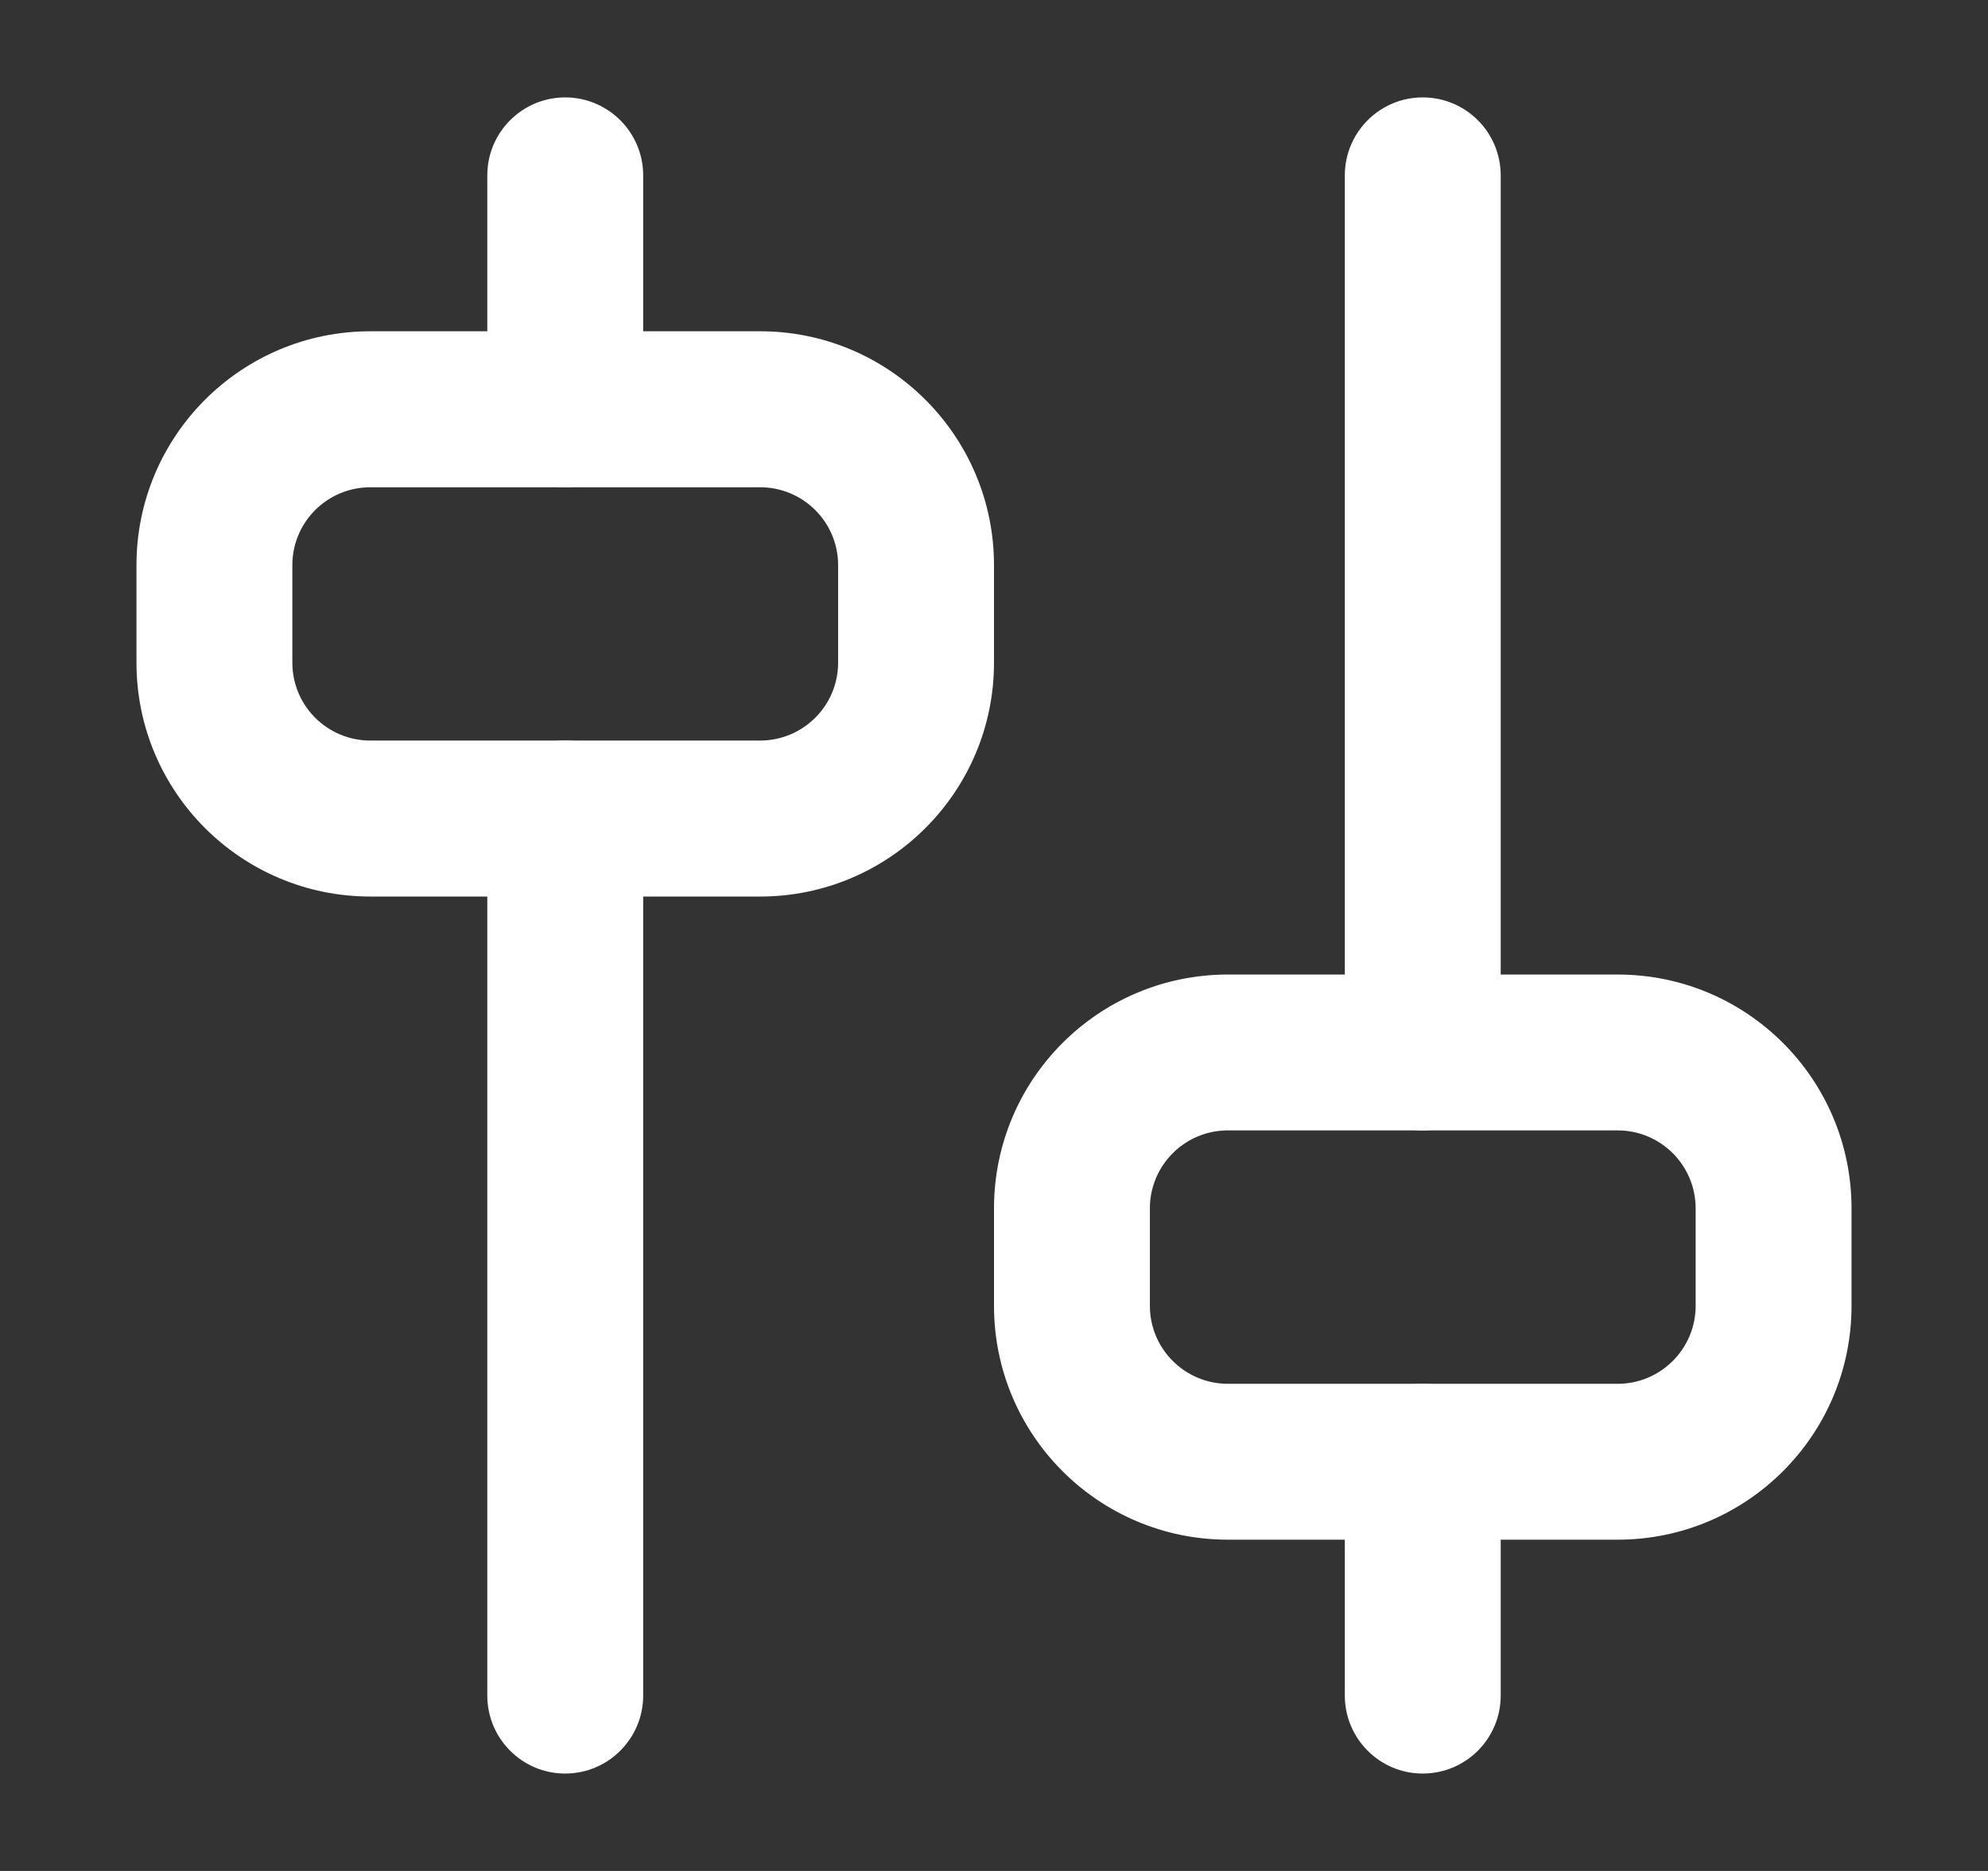 <svg width="17" height="16" viewBox="0 0 17 16" fill="none" xmlns="http://www.w3.org/2000/svg">
<rect x="0" y="0" width="17" height="16" fill="#333333" stroke="none"/>
<path fill-rule="evenodd" clip-rule="evenodd" d="M4.833 6.333C5.201 6.333 5.5 6.632 5.5 7L5.5 14.5C5.5 14.868 5.201 15.167 4.833 15.167C4.465 15.167 4.167 14.868 4.167 14.5L4.167 7C4.167 6.632 4.465 6.333 4.833 6.333Z" fill="white"/>
<path fill-rule="evenodd" clip-rule="evenodd" d="M4.833 0.833C5.201 0.833 5.5 1.132 5.5 1.5V3.5C5.5 3.868 5.201 4.167 4.833 4.167C4.465 4.167 4.167 3.868 4.167 3.5V1.5C4.167 1.132 4.465 0.833 4.833 0.833Z" fill="white"/>
<path fill-rule="evenodd" clip-rule="evenodd" d="M1.167 4.833C1.167 3.729 2.062 2.833 3.167 2.833H6.5C7.604 2.833 8.5 3.729 8.5 4.833V5.667C8.5 6.771 7.604 7.667 6.5 7.667H3.167C2.062 7.667 1.167 6.771 1.167 5.667V4.833ZM3.167 4.167C2.798 4.167 2.5 4.465 2.5 4.833V5.667C2.5 6.035 2.798 6.333 3.167 6.333H6.5C6.868 6.333 7.167 6.035 7.167 5.667V4.833C7.167 4.465 6.868 4.167 6.5 4.167H3.167Z" fill="white"/>
<path fill-rule="evenodd" clip-rule="evenodd" d="M12.166 11.834C12.535 11.834 12.833 12.132 12.833 12.5V14.5C12.833 14.868 12.535 15.167 12.166 15.167C11.798 15.167 11.5 14.868 11.5 14.5V12.5C11.5 12.132 11.798 11.834 12.166 11.834Z" fill="white"/>
<path fill-rule="evenodd" clip-rule="evenodd" d="M12.166 0.833C12.535 0.833 12.833 1.132 12.833 1.5V9C12.833 9.368 12.535 9.667 12.166 9.667C11.798 9.667 11.5 9.368 11.5 9V1.5C11.5 1.132 11.798 0.833 12.166 0.833Z" fill="white"/>
<path fill-rule="evenodd" clip-rule="evenodd" d="M8.5 10.334C8.5 9.229 9.395 8.334 10.5 8.334H13.833C14.938 8.334 15.833 9.229 15.833 10.334V11.167C15.833 12.271 14.938 13.167 13.833 13.167H10.5C9.395 13.167 8.5 12.271 8.5 11.167V10.334ZM10.5 9.667C10.132 9.667 9.833 9.965 9.833 10.334V11.167C9.833 11.535 10.132 11.834 10.5 11.834H13.833C14.201 11.834 14.5 11.535 14.5 11.167V10.334C14.5 9.965 14.201 9.667 13.833 9.667H10.5Z" fill="white"/>
</svg>
